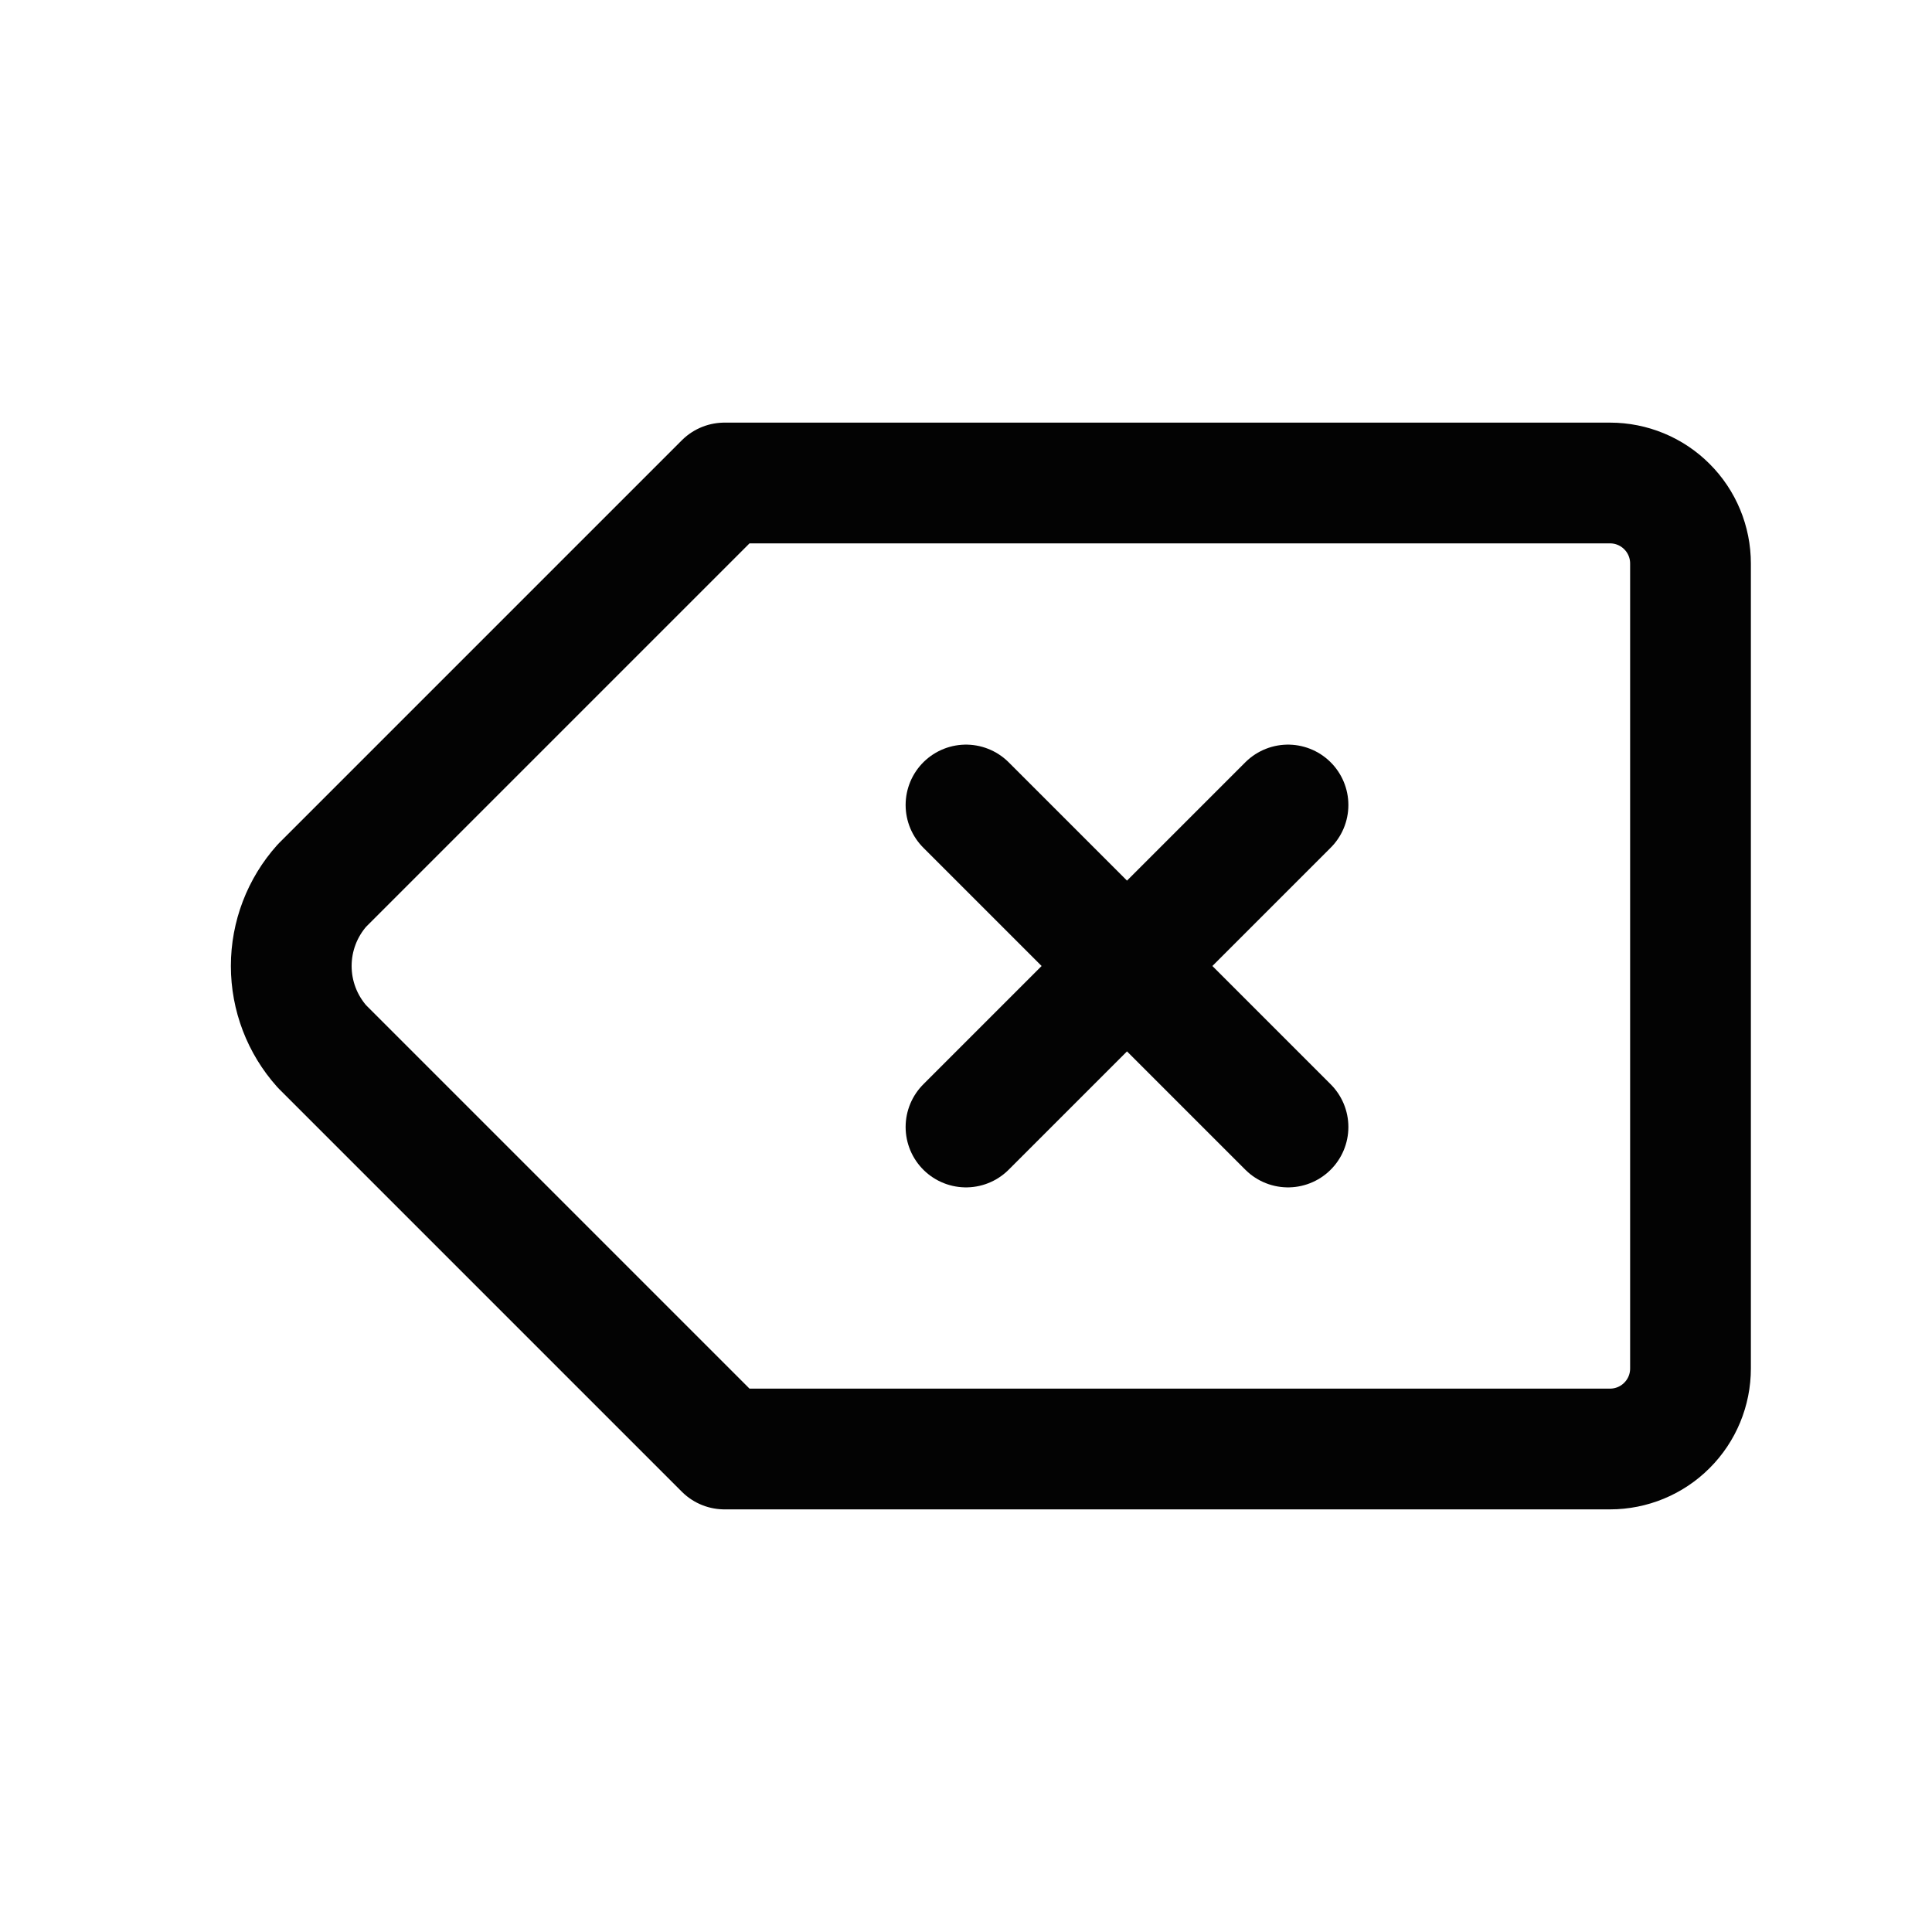 <svg width="24" height="24" viewBox="0 0 24 24" fill="none" xmlns="http://www.w3.org/2000/svg">
<g clip-path="url(#clip0_56_2004)">
<path d="M20 6C20.265 6 20.52 6.105 20.707 6.293C20.895 6.48 21 6.735 21 7V17C21 17.265 20.895 17.52 20.707 17.707C20.52 17.895 20.265 18 20 18H9L4 13C3.754 12.725 3.618 12.369 3.618 12C3.618 11.631 3.754 11.275 4 11L9 6H20Z" stroke="#030303" stroke-width="1.5" stroke-linecap="round" stroke-linejoin="round"/>
<path d="M16 10L12 14M12 10L16 14L12 10Z" stroke="#030303" stroke-width="1.5" stroke-linecap="round" stroke-linejoin="round"/>
</g>
<defs>
<clipPath id="clip0_56_2004">
<rect width="24" height="24" fill="white"/>
</clipPath>
</defs>
</svg>
